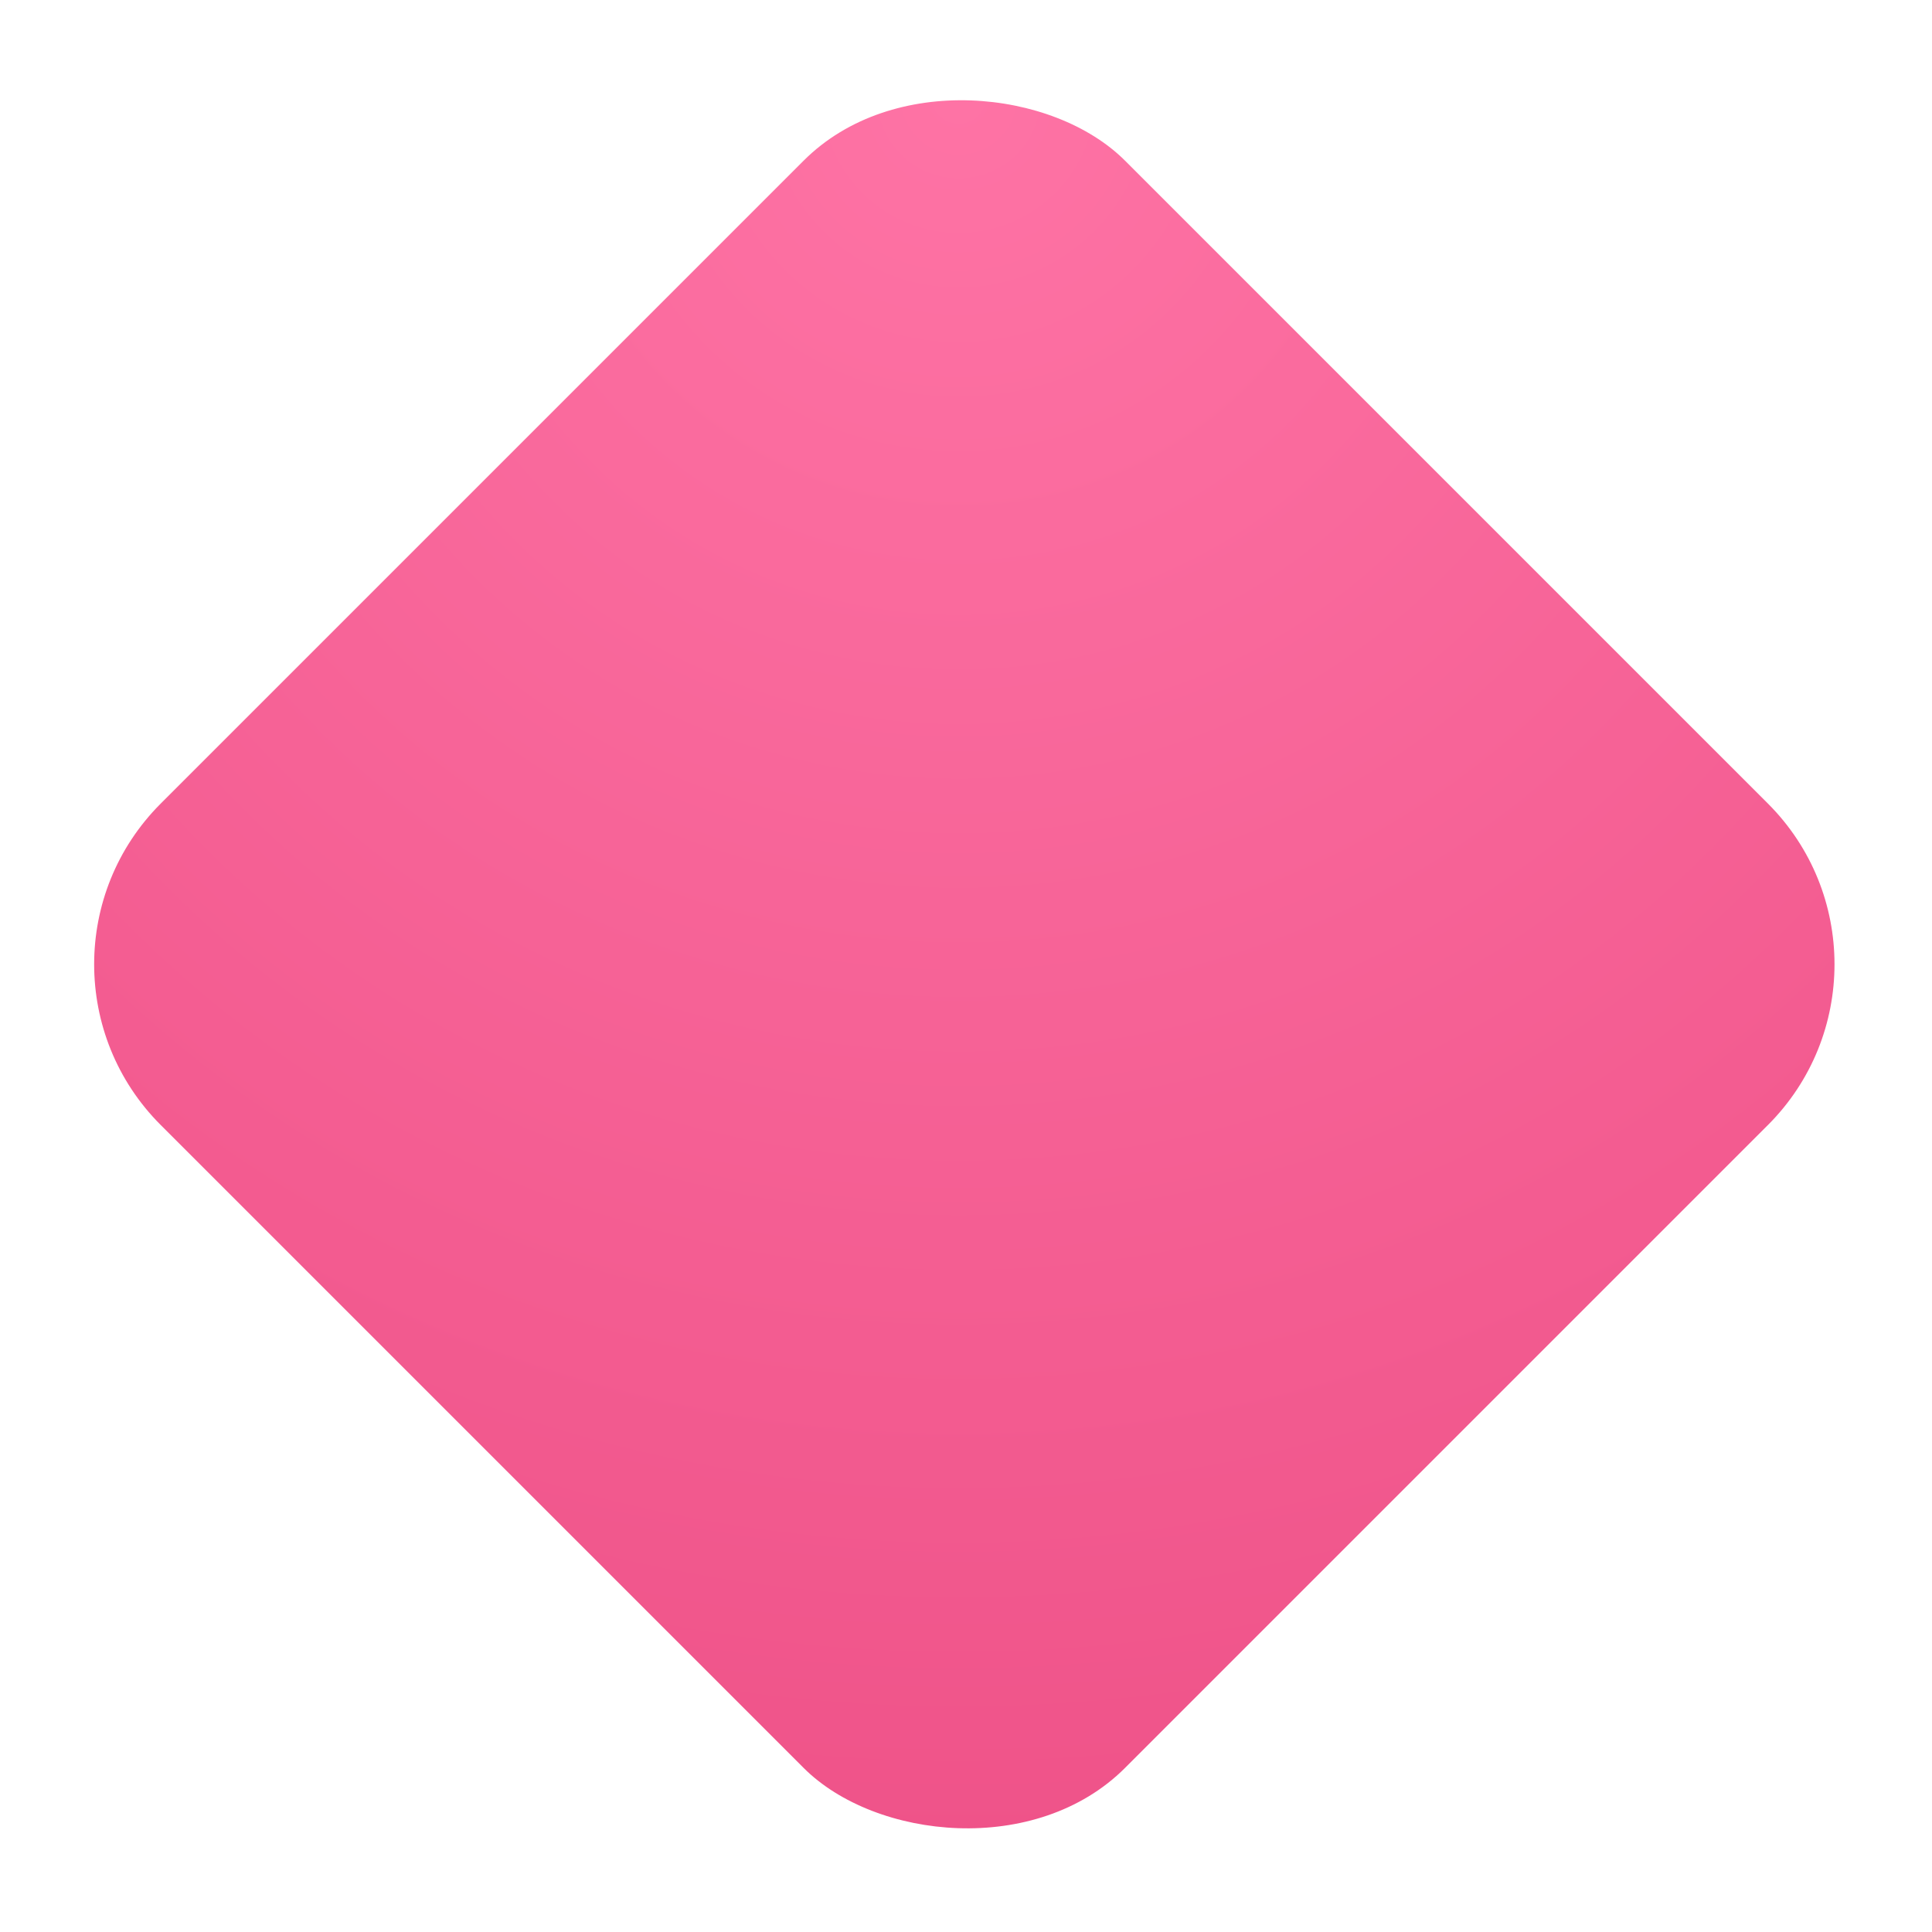<svg width="17" height="17" viewBox="0 0 17 17" fill="none" xmlns="http://www.w3.org/2000/svg">
<rect y="8.485" width="12" height="12" rx="2" transform="rotate(-45 0 8.485)" fill="url(#paint0_angular_12623:279)"/>
<defs>
<radialGradient id="paint0_angular_12623:279" cx="0" cy="0" r="1" gradientUnits="userSpaceOnUse" gradientTransform="translate(11.303 9.114) rotate(135) scale(15.188)">
<stop stop-color="#FE73A5"/>
<stop offset="1" stop-color="#EF5389"/>
</radialGradient>
</defs>
</svg>
